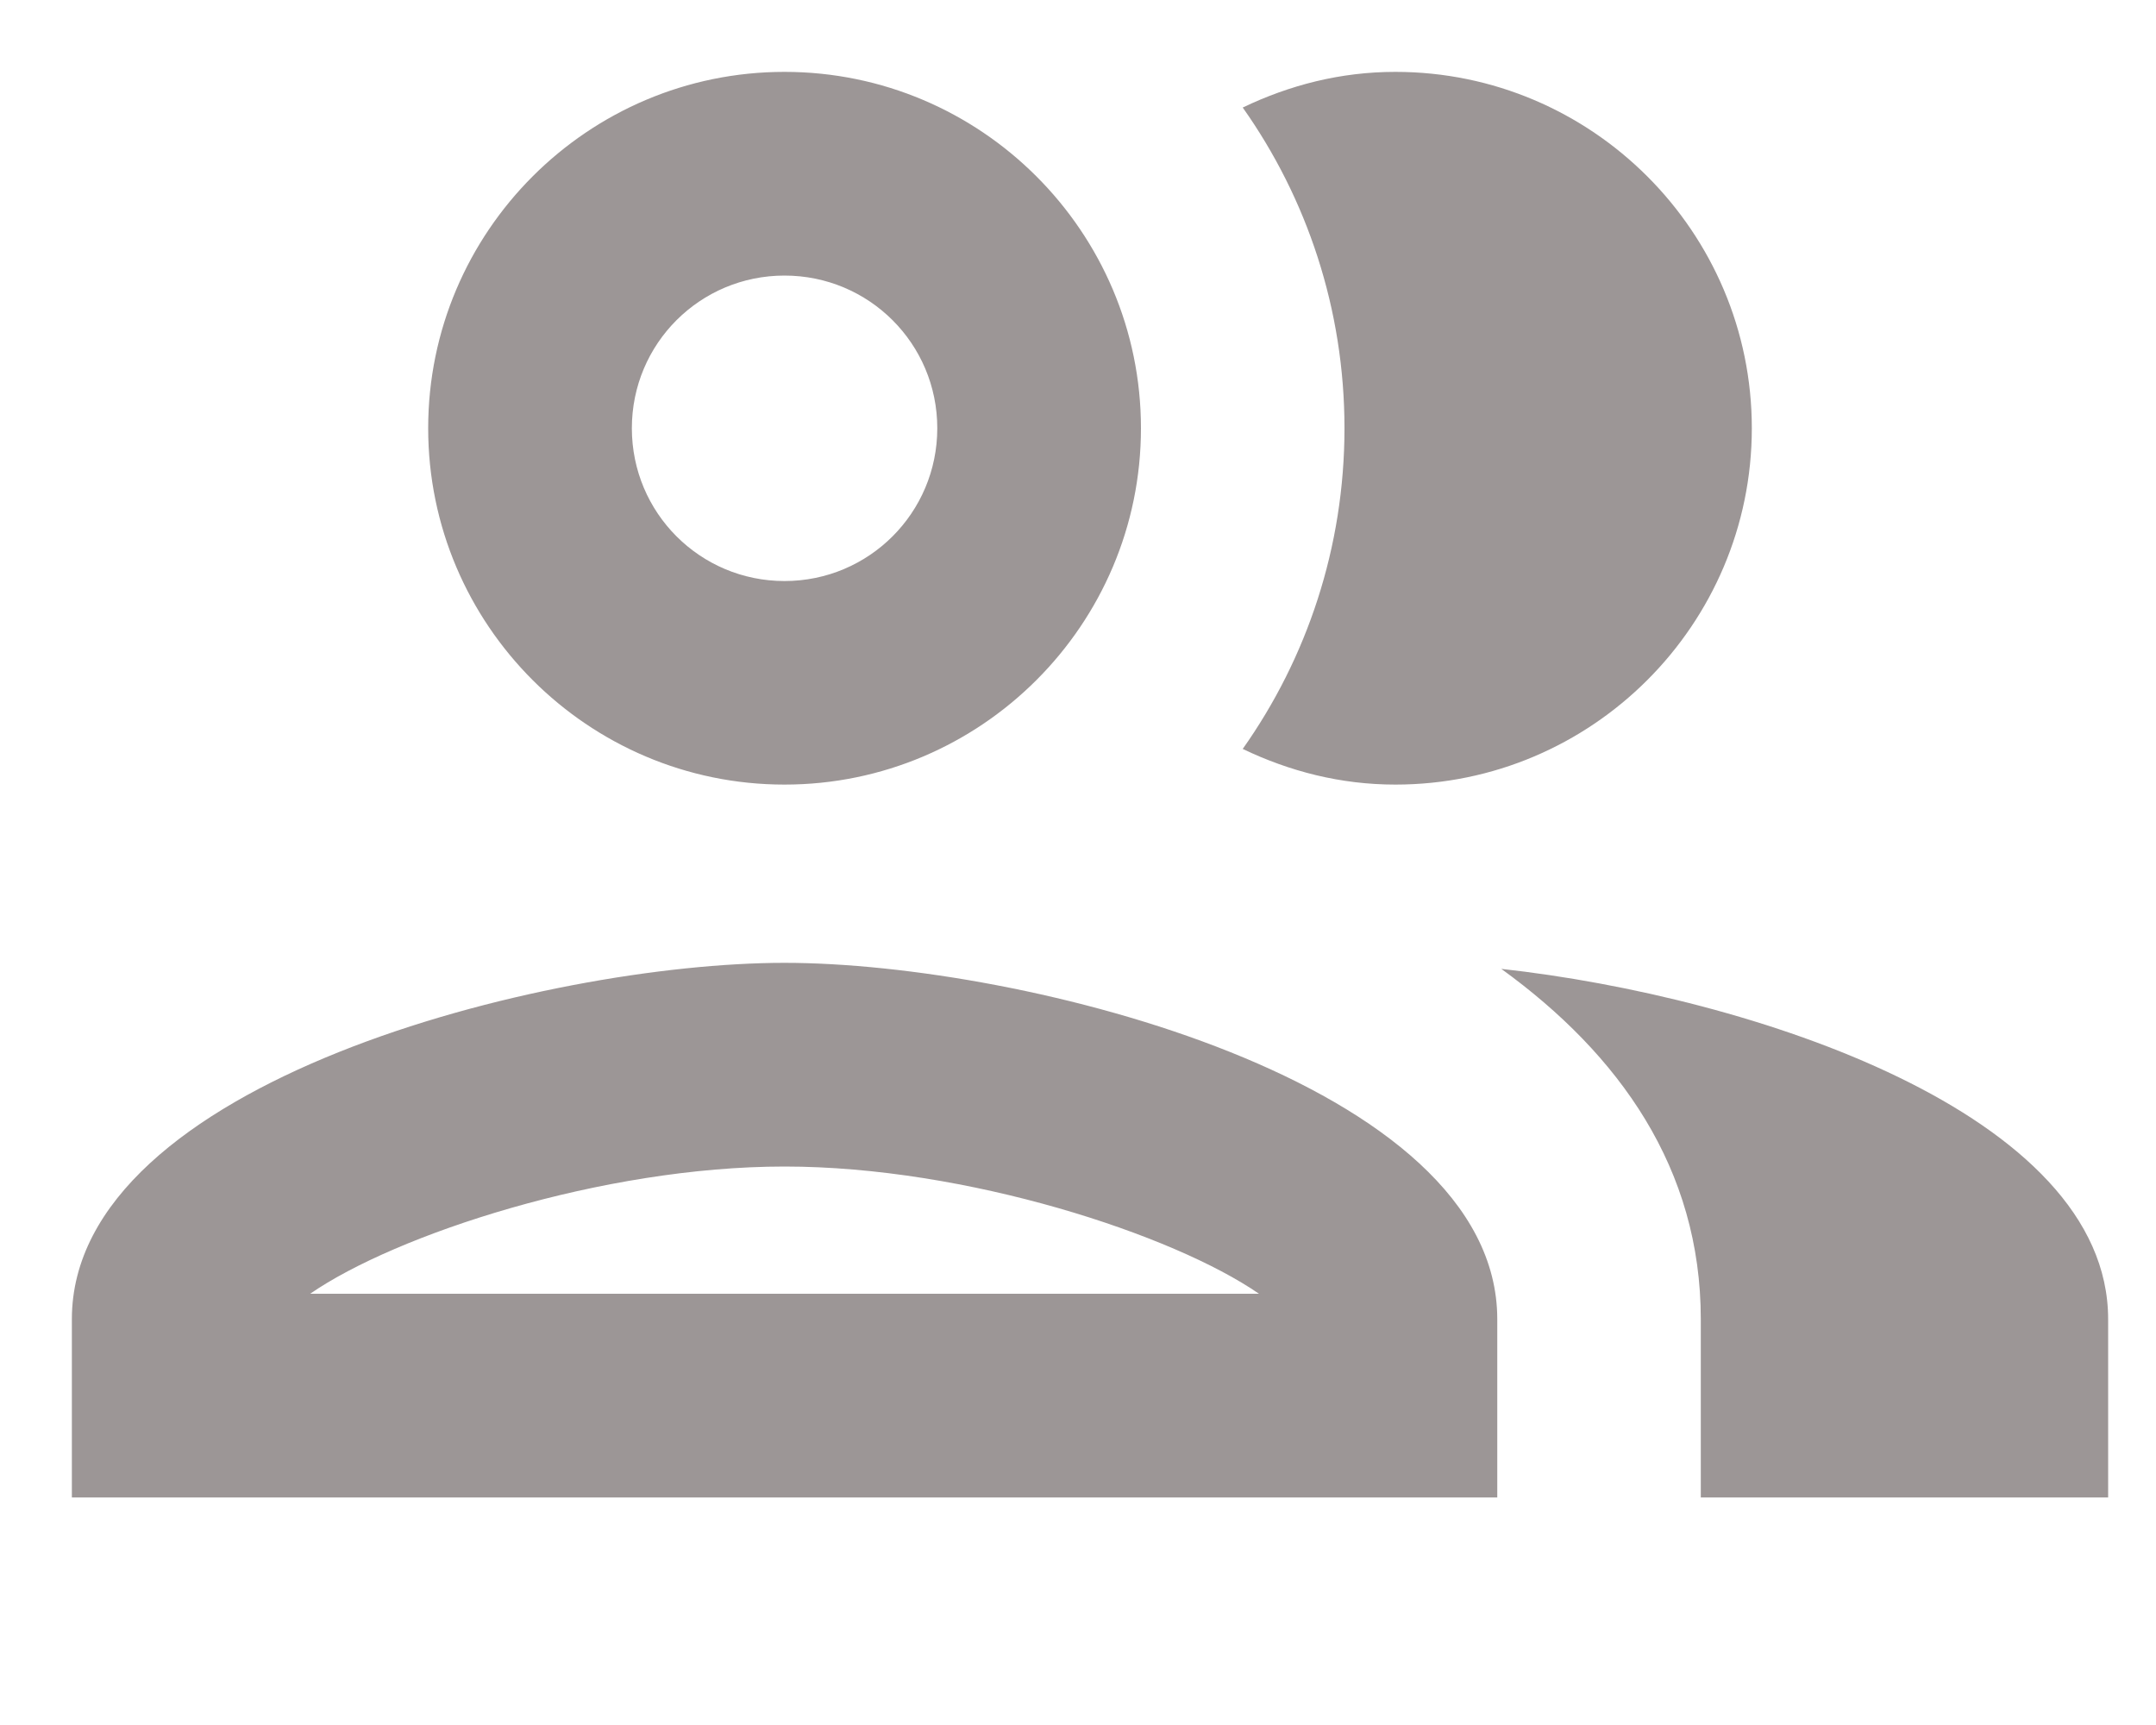 <svg width="15" height="12" viewBox="0 0 15 12" fill="none" xmlns="http://www.w3.org/2000/svg">
<g clip-path="url(#clip0_845_563)">
<path d="M5.458 6.698C3.801 6.698 0.5 7.527 0.5 9.177V10.417H10.417V9.177C10.417 7.527 7.116 6.698 5.458 6.698ZM2.158 9C2.752 8.589 4.19 8.115 5.458 8.115C6.726 8.115 8.164 8.589 8.759 9H2.158ZM5.458 5.458C6.825 5.458 7.938 4.346 7.938 2.979C7.938 1.612 6.825 0.5 5.458 0.5C4.091 0.5 2.979 1.612 2.979 2.979C2.979 4.346 4.091 5.458 5.458 5.458ZM5.458 1.917C6.046 1.917 6.521 2.391 6.521 2.979C6.521 3.567 6.046 4.042 5.458 4.042C4.87 4.042 4.396 3.567 4.396 2.979C4.396 2.391 4.87 1.917 5.458 1.917ZM10.445 6.74C11.267 7.335 11.833 8.129 11.833 9.177V10.417H14.667V9.177C14.667 7.746 12.188 6.932 10.445 6.74ZM9.708 5.458C11.075 5.458 12.188 4.346 12.188 2.979C12.188 1.612 11.075 0.5 9.708 0.5C9.326 0.5 8.972 0.592 8.646 0.748C9.092 1.378 9.354 2.15 9.354 2.979C9.354 3.808 9.092 4.58 8.646 5.21C8.972 5.366 9.326 5.458 9.708 5.458Z" fill="#9C9696"/>
</g>
<defs>
<clipPath id="clip0_845_563">
<rect width="15" height="11" fill="white" transform="translate(0 0.168)"/>
</clipPath>
</defs>
</svg>
